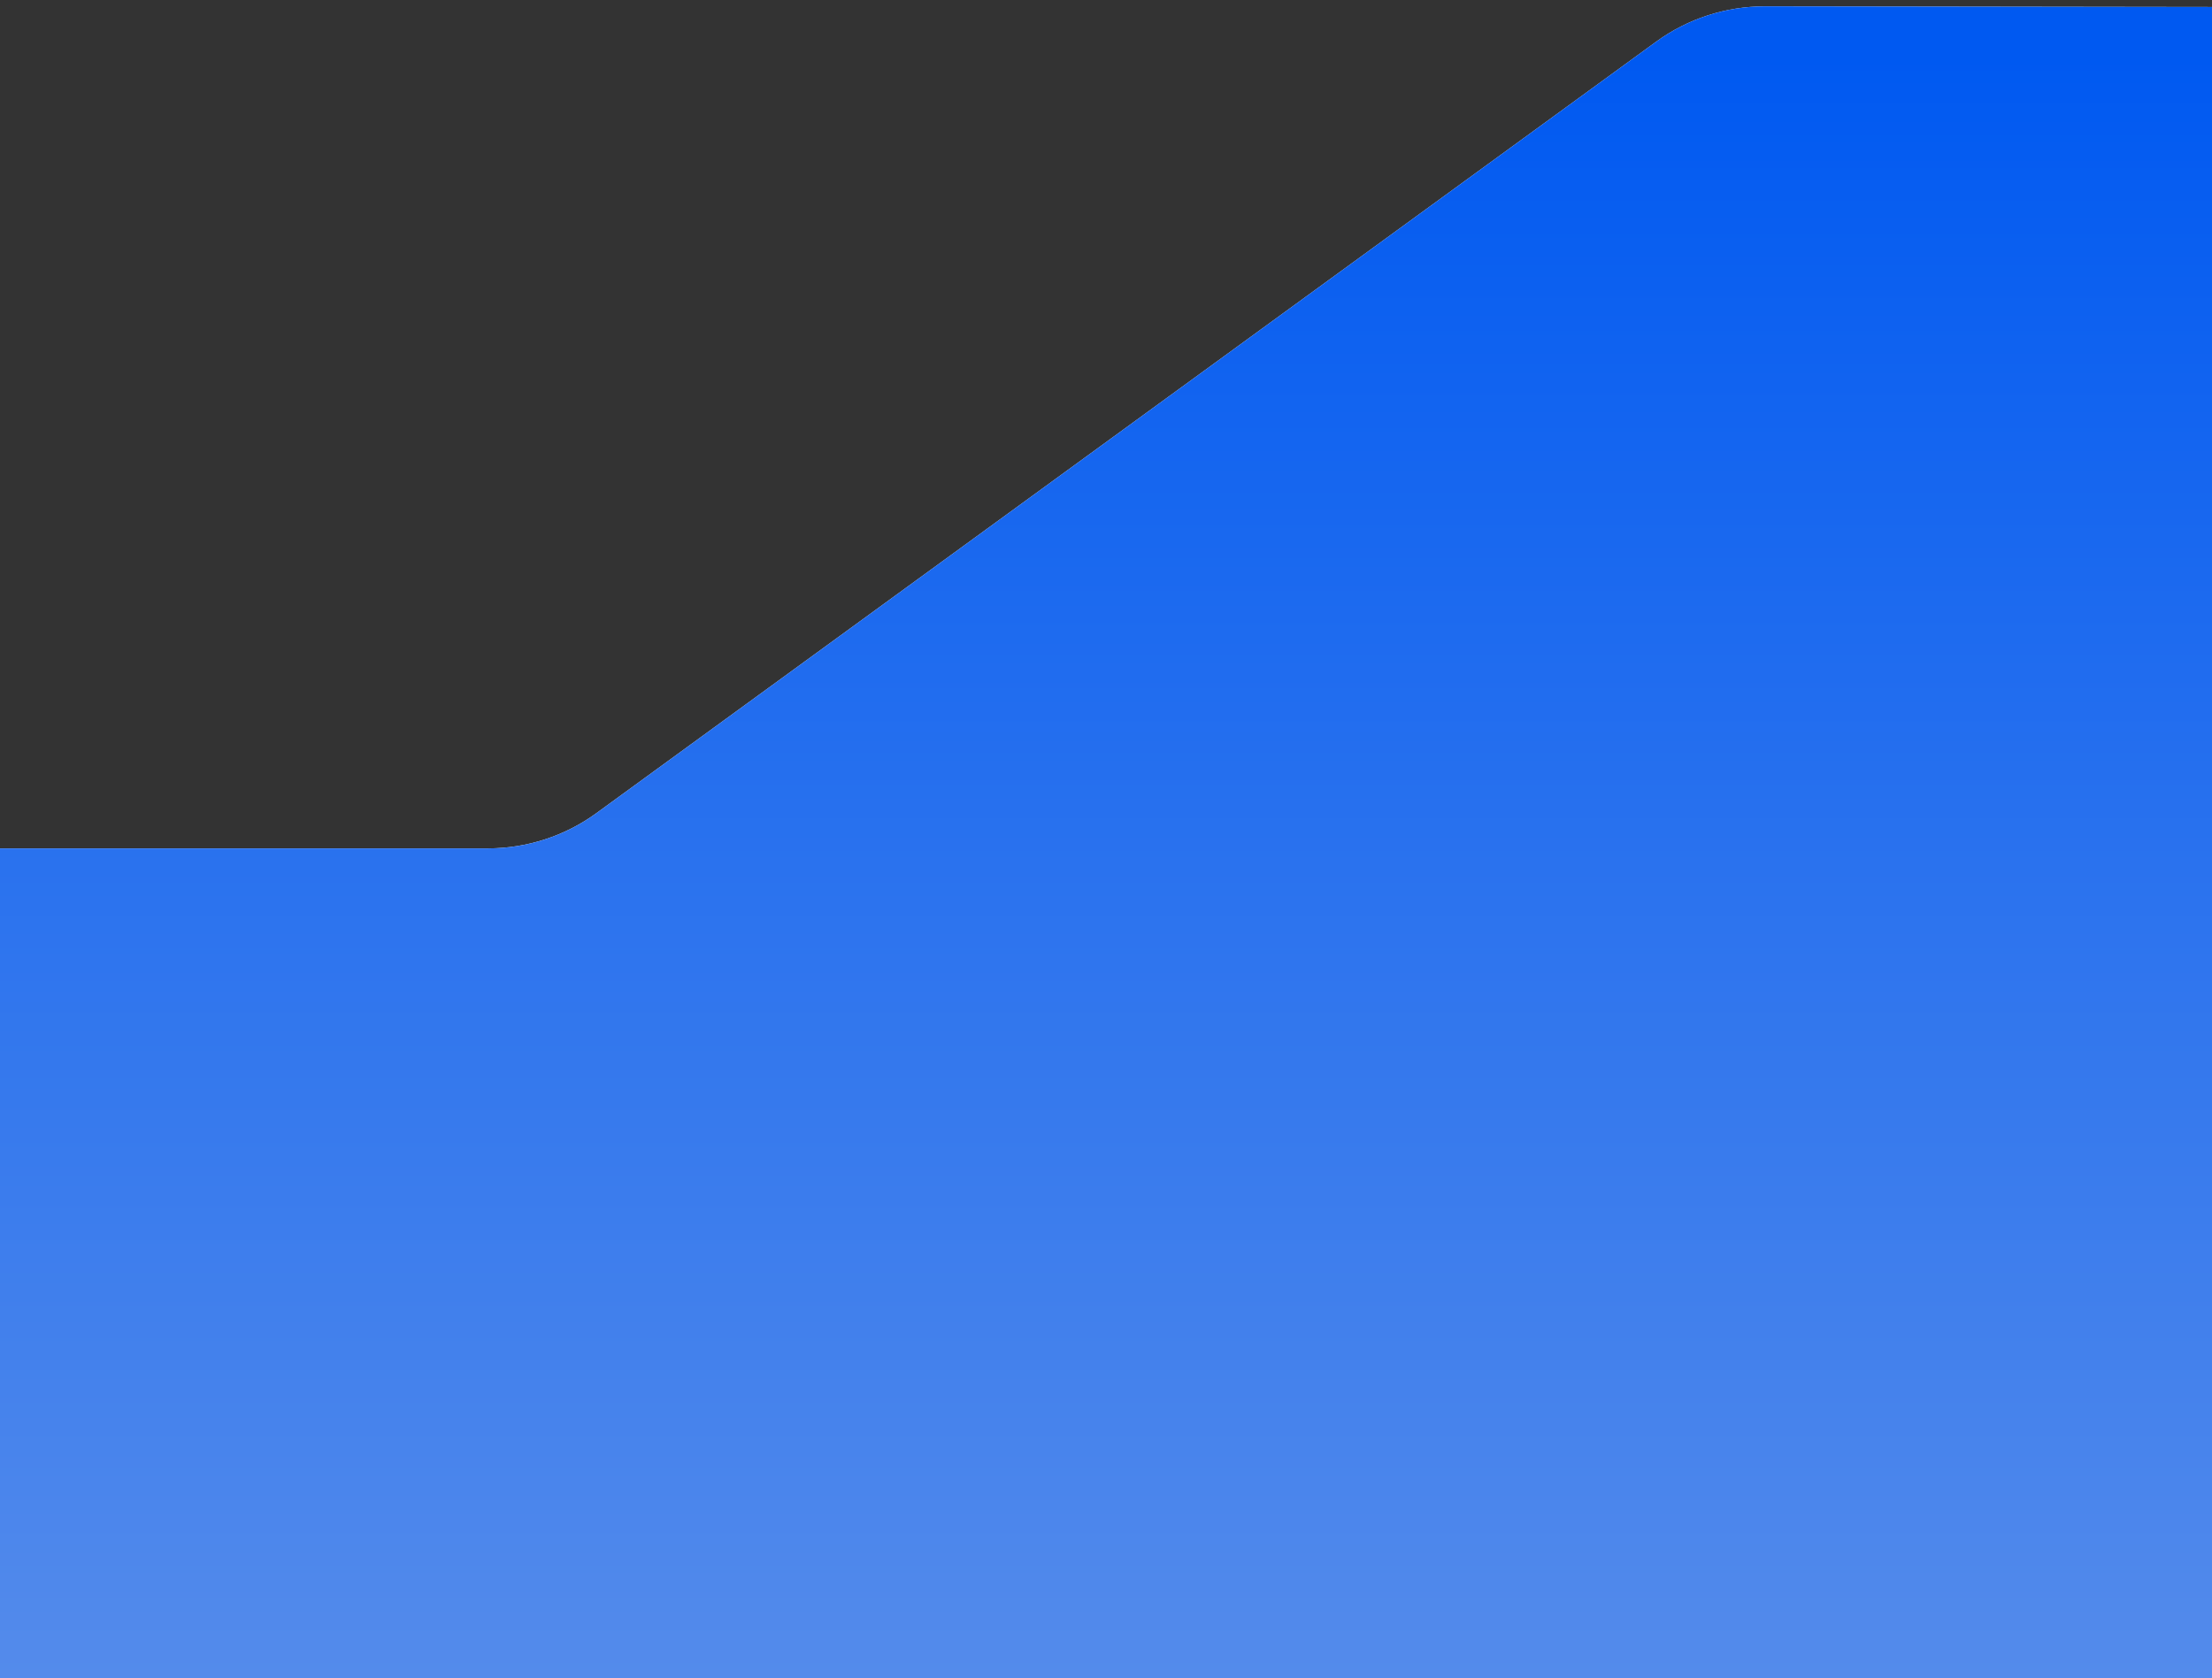 <svg width="336" height="255" viewBox="0 0 336 255" fill="none" xmlns="http://www.w3.org/2000/svg">
<rect x="0" y="0" width="336" height="255" fill="#333333" stroke="none"/>
<path d="M473.781 29.219C473.781 13.771 461.269 1.241 445.821 1.219L268.094 0.966C262.157 0.958 256.371 2.836 251.572 6.331L90.607 123.539C85.819 127.026 80.048 128.904 74.125 128.904H-509.379C-524.843 128.904 -537.379 141.44 -537.379 156.904V227.129C-537.379 242.593 -524.843 255.129 -509.379 255.129H445.782C461.246 255.129 473.782 242.593 473.782 227.129L473.781 29.219Z" fill="white"/>
<path d="M473.781 29.219C473.781 13.771 461.269 1.241 445.821 1.219L268.094 0.966C262.157 0.958 256.371 2.836 251.572 6.331L90.607 123.539C85.819 127.026 80.048 128.904 74.125 128.904H-509.379C-524.843 128.904 -537.379 141.44 -537.379 156.904V227.129C-537.379 242.593 -524.843 255.129 -509.379 255.129H445.782C461.246 255.129 473.782 242.593 473.782 227.129L473.781 29.219Z" fill="url(#paint0_linear_1520_8013)"/>
<defs>
<linearGradient id="paint0_linear_1520_8013" x1="15.625" y1="8.273" x2="15.625" y2="255.129" gradientUnits="userSpaceOnUse">
<stop stop-color="#0059F1"/>
<stop offset="1" stop-color="#548BEB"/>
</linearGradient>
</defs>
</svg>

